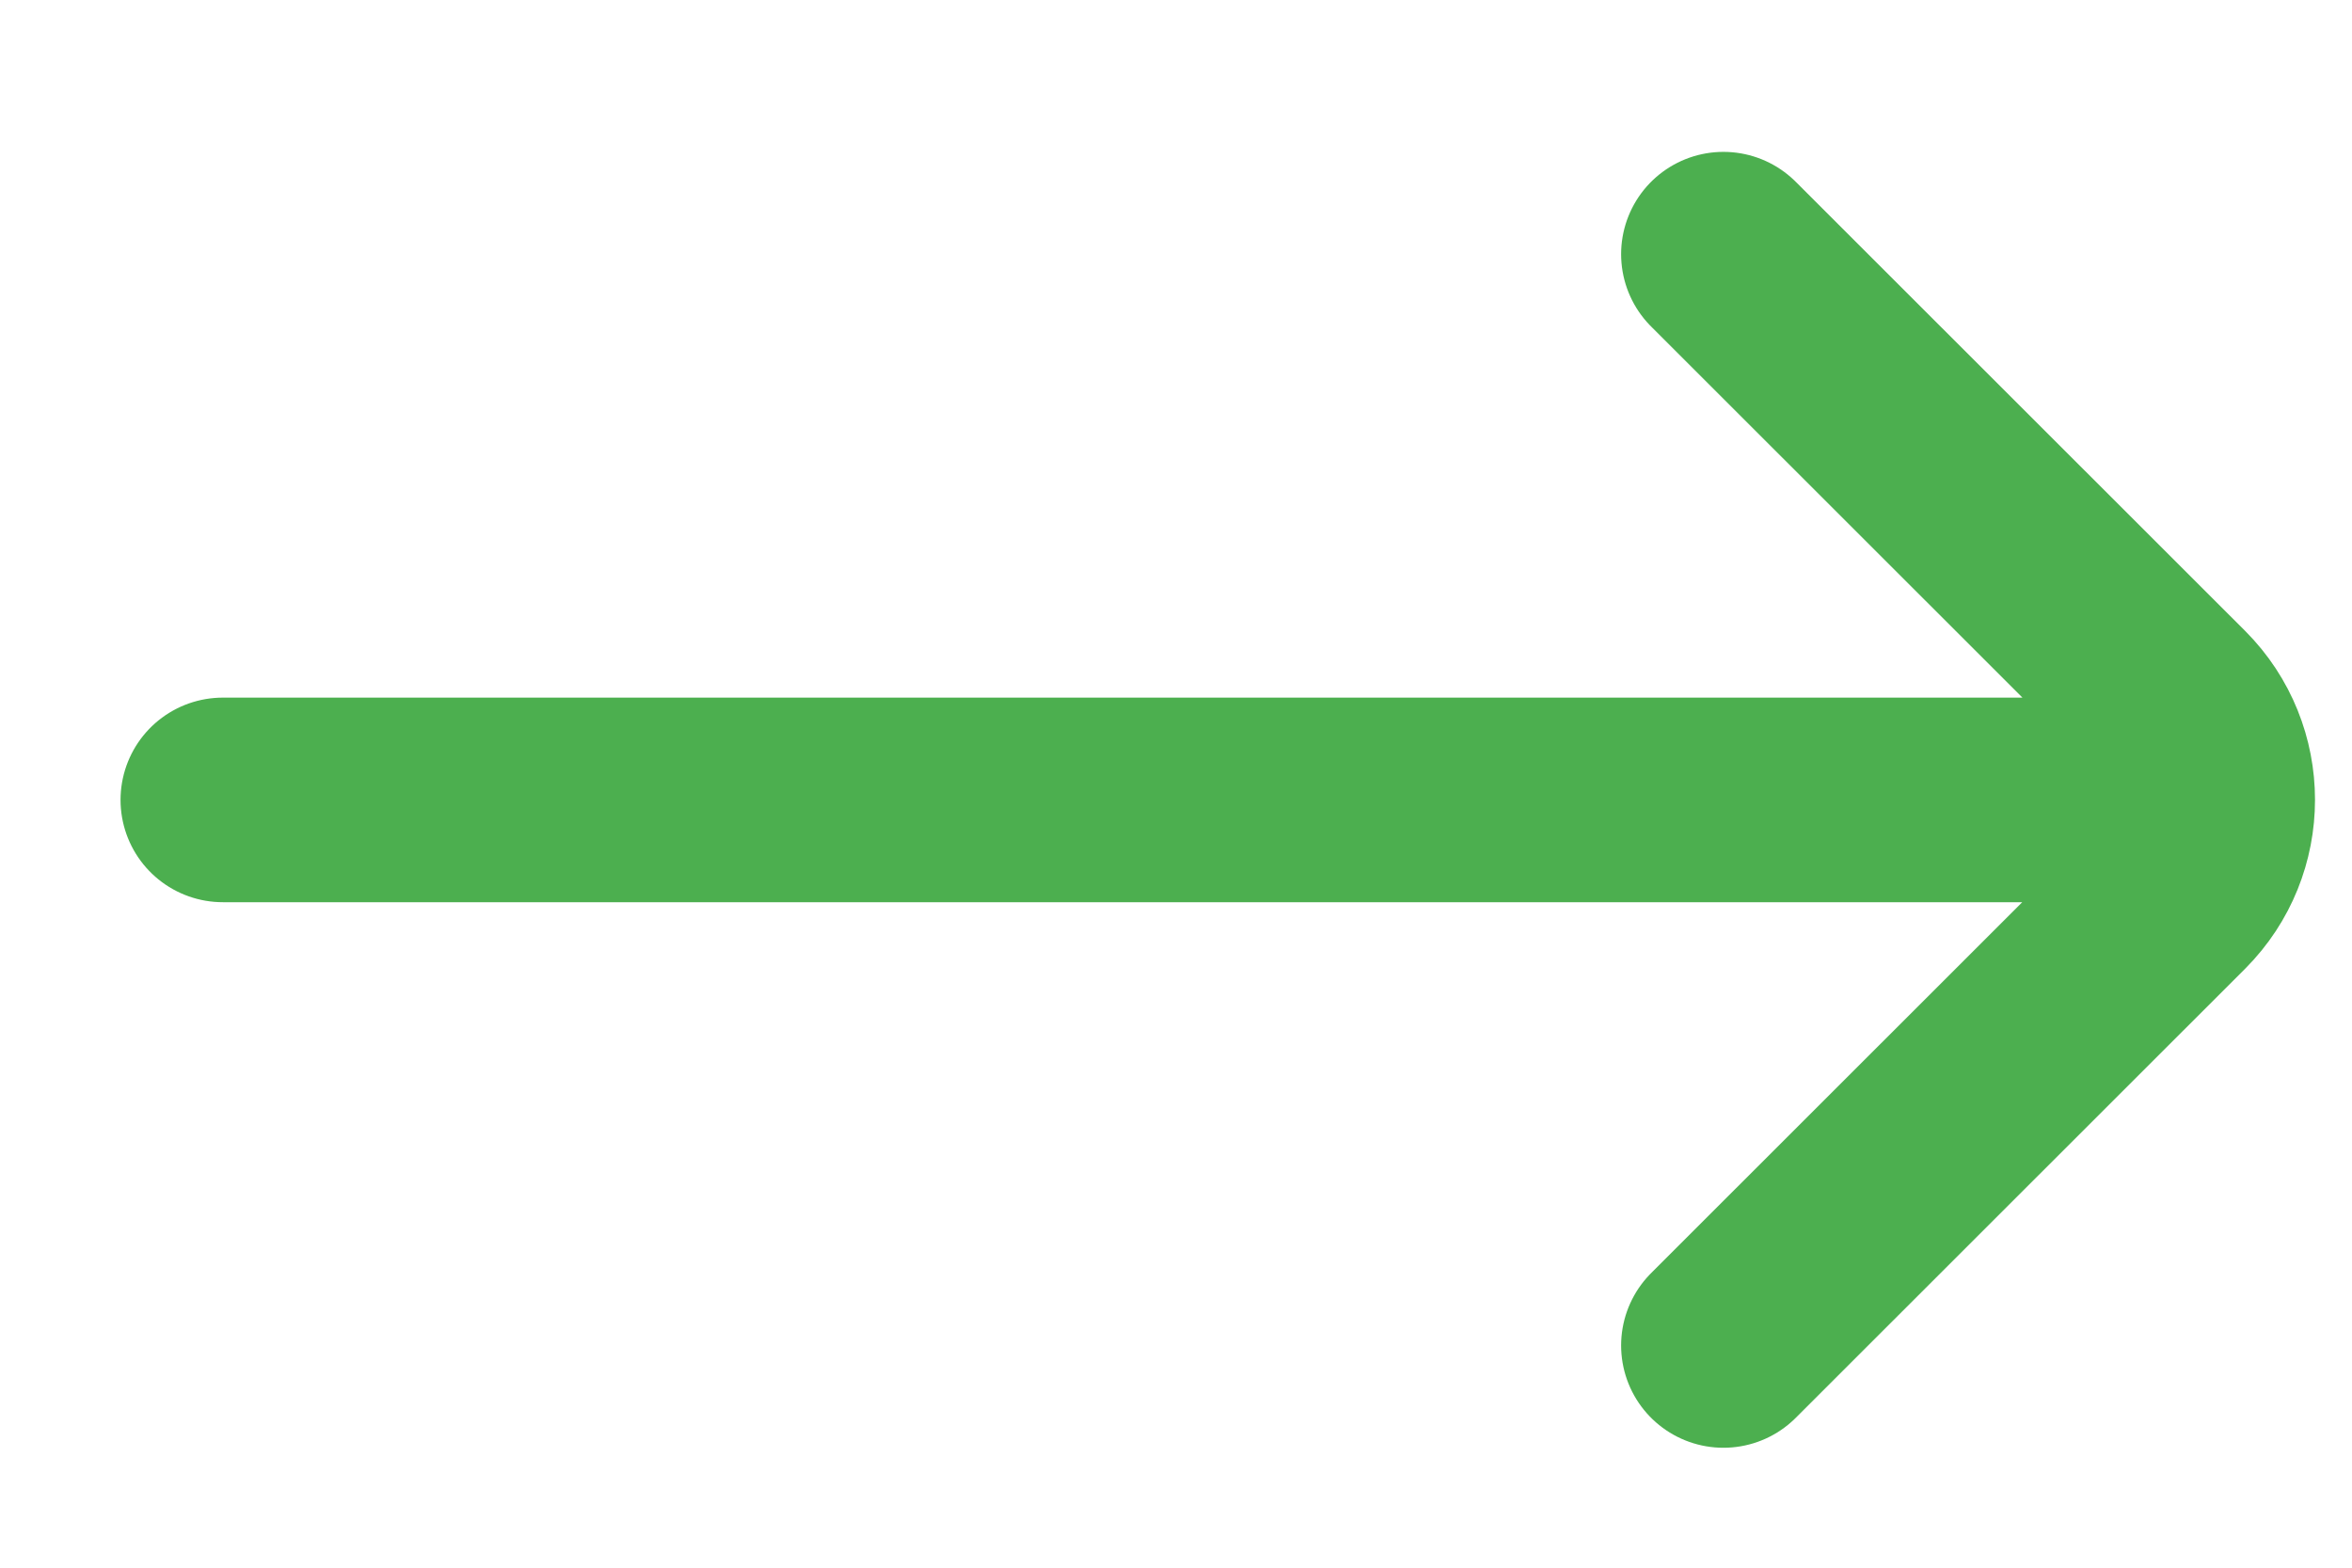 <svg width="12" height="8" viewBox="0 0 12 8" fill="none" xmlns="http://www.w3.org/2000/svg">
<path d="M8.793 6.866L11.086 4.574C11.357 4.302 11.357 3.861 11.086 3.589L8.793 1.297M10.882 4.082L1.137 4.082" stroke="#4CAF4F" stroke-width="1.044" stroke-linecap="round"/>
</svg>
